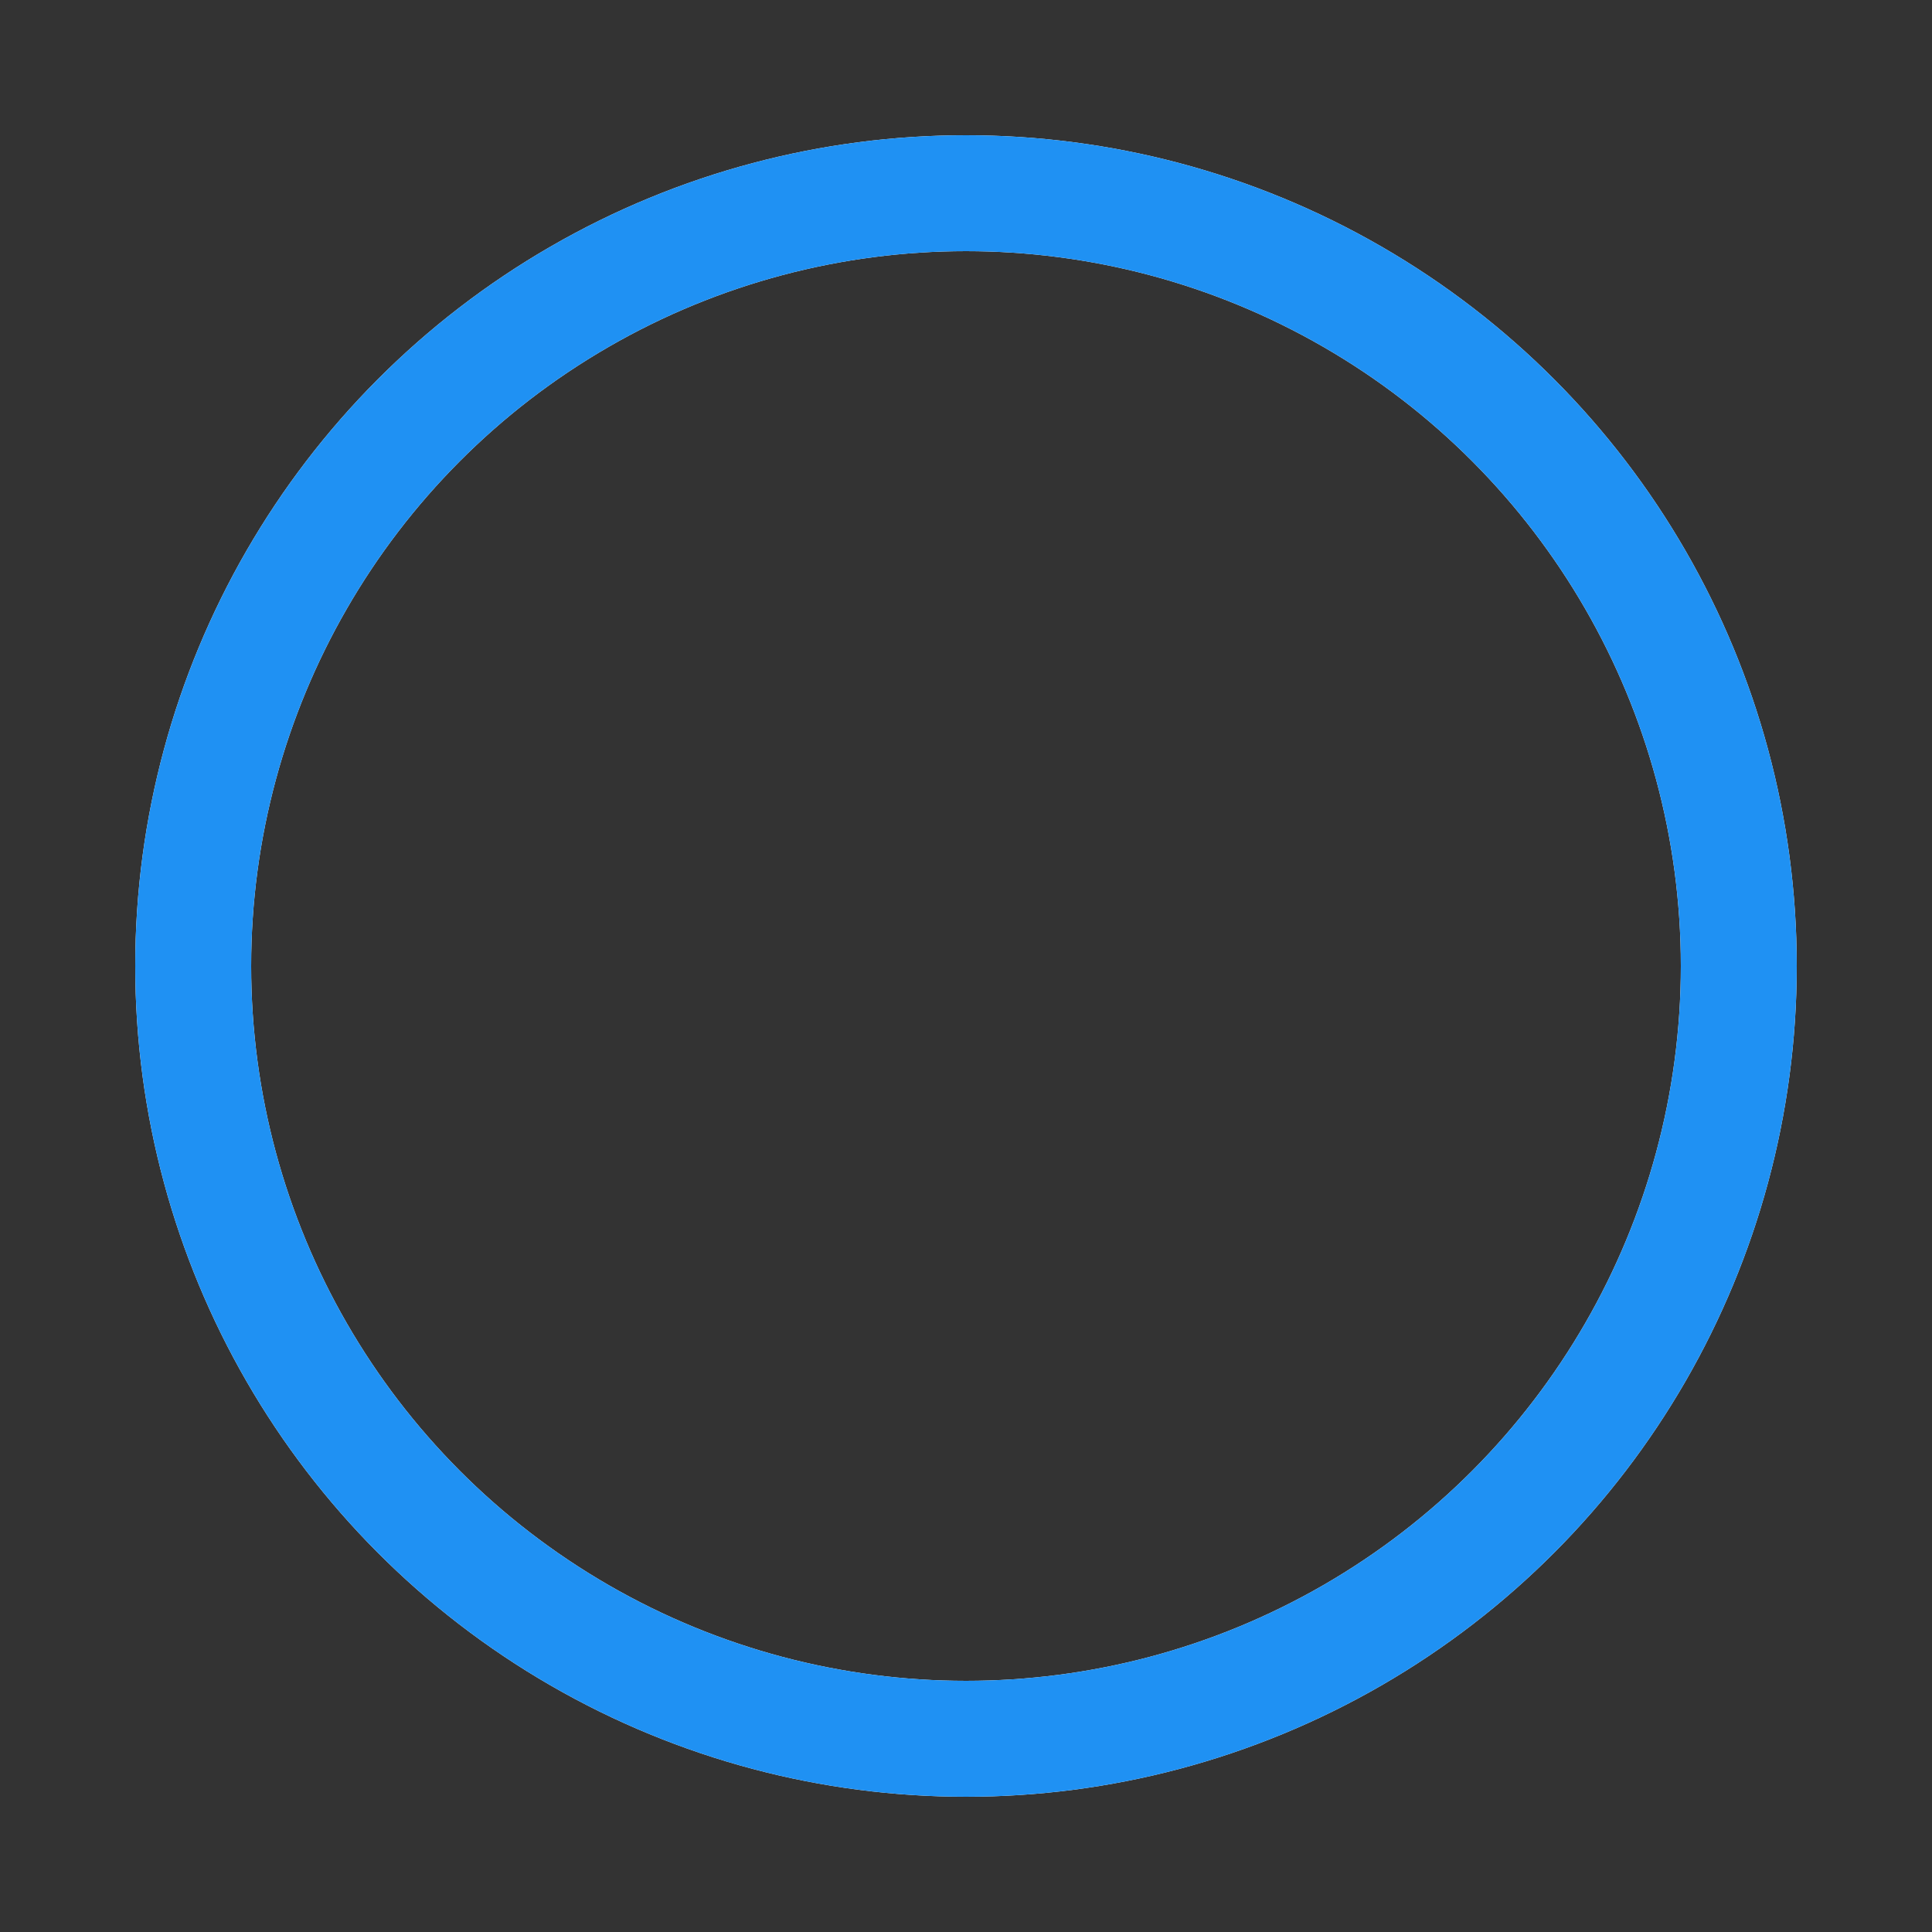 <?xml version="1.0" encoding="utf-8"?><svg width='120px' height='120px' xmlns="http://www.w3.org/2000/svg" viewBox="0 0 100 100" preserveAspectRatio="xMidYMid" class="uil-ripple"><rect x="0" y="0" width="100" height="100" fill="#333333" stroke="none"/><rect x="0" y="0" width="100" height="100" fill="none" class="bk"></rect><g> <animate attributeName="opacity" dur="0.3s" repeatCount="indefinite" begin="-0.15s" keyTimes="0;0.33;1" values="1;1;0"></animate><circle cx="50" cy="50" r="40" stroke="#ffffff" fill="none" stroke-width="6" stroke-linecap="round"><animate attributeName="r" dur="0.3s" repeatCount="indefinite" begin="-0.15s" keyTimes="0;0.33;1" values="0;22;44"></animate></circle></g><g><animate attributeName="opacity" dur="0.3s" repeatCount="indefinite" begin="0s" keyTimes="0;0.33;1" values="1;1;0"></animate><circle cx="50" cy="50" r="40" stroke="#1f91f3" fill="none" stroke-width="6" stroke-linecap="round"><animate attributeName="r" dur="0.3s" repeatCount="indefinite" begin="0s" keyTimes="0;0.33;1" values="0;22;44"></animate></circle></g></svg>